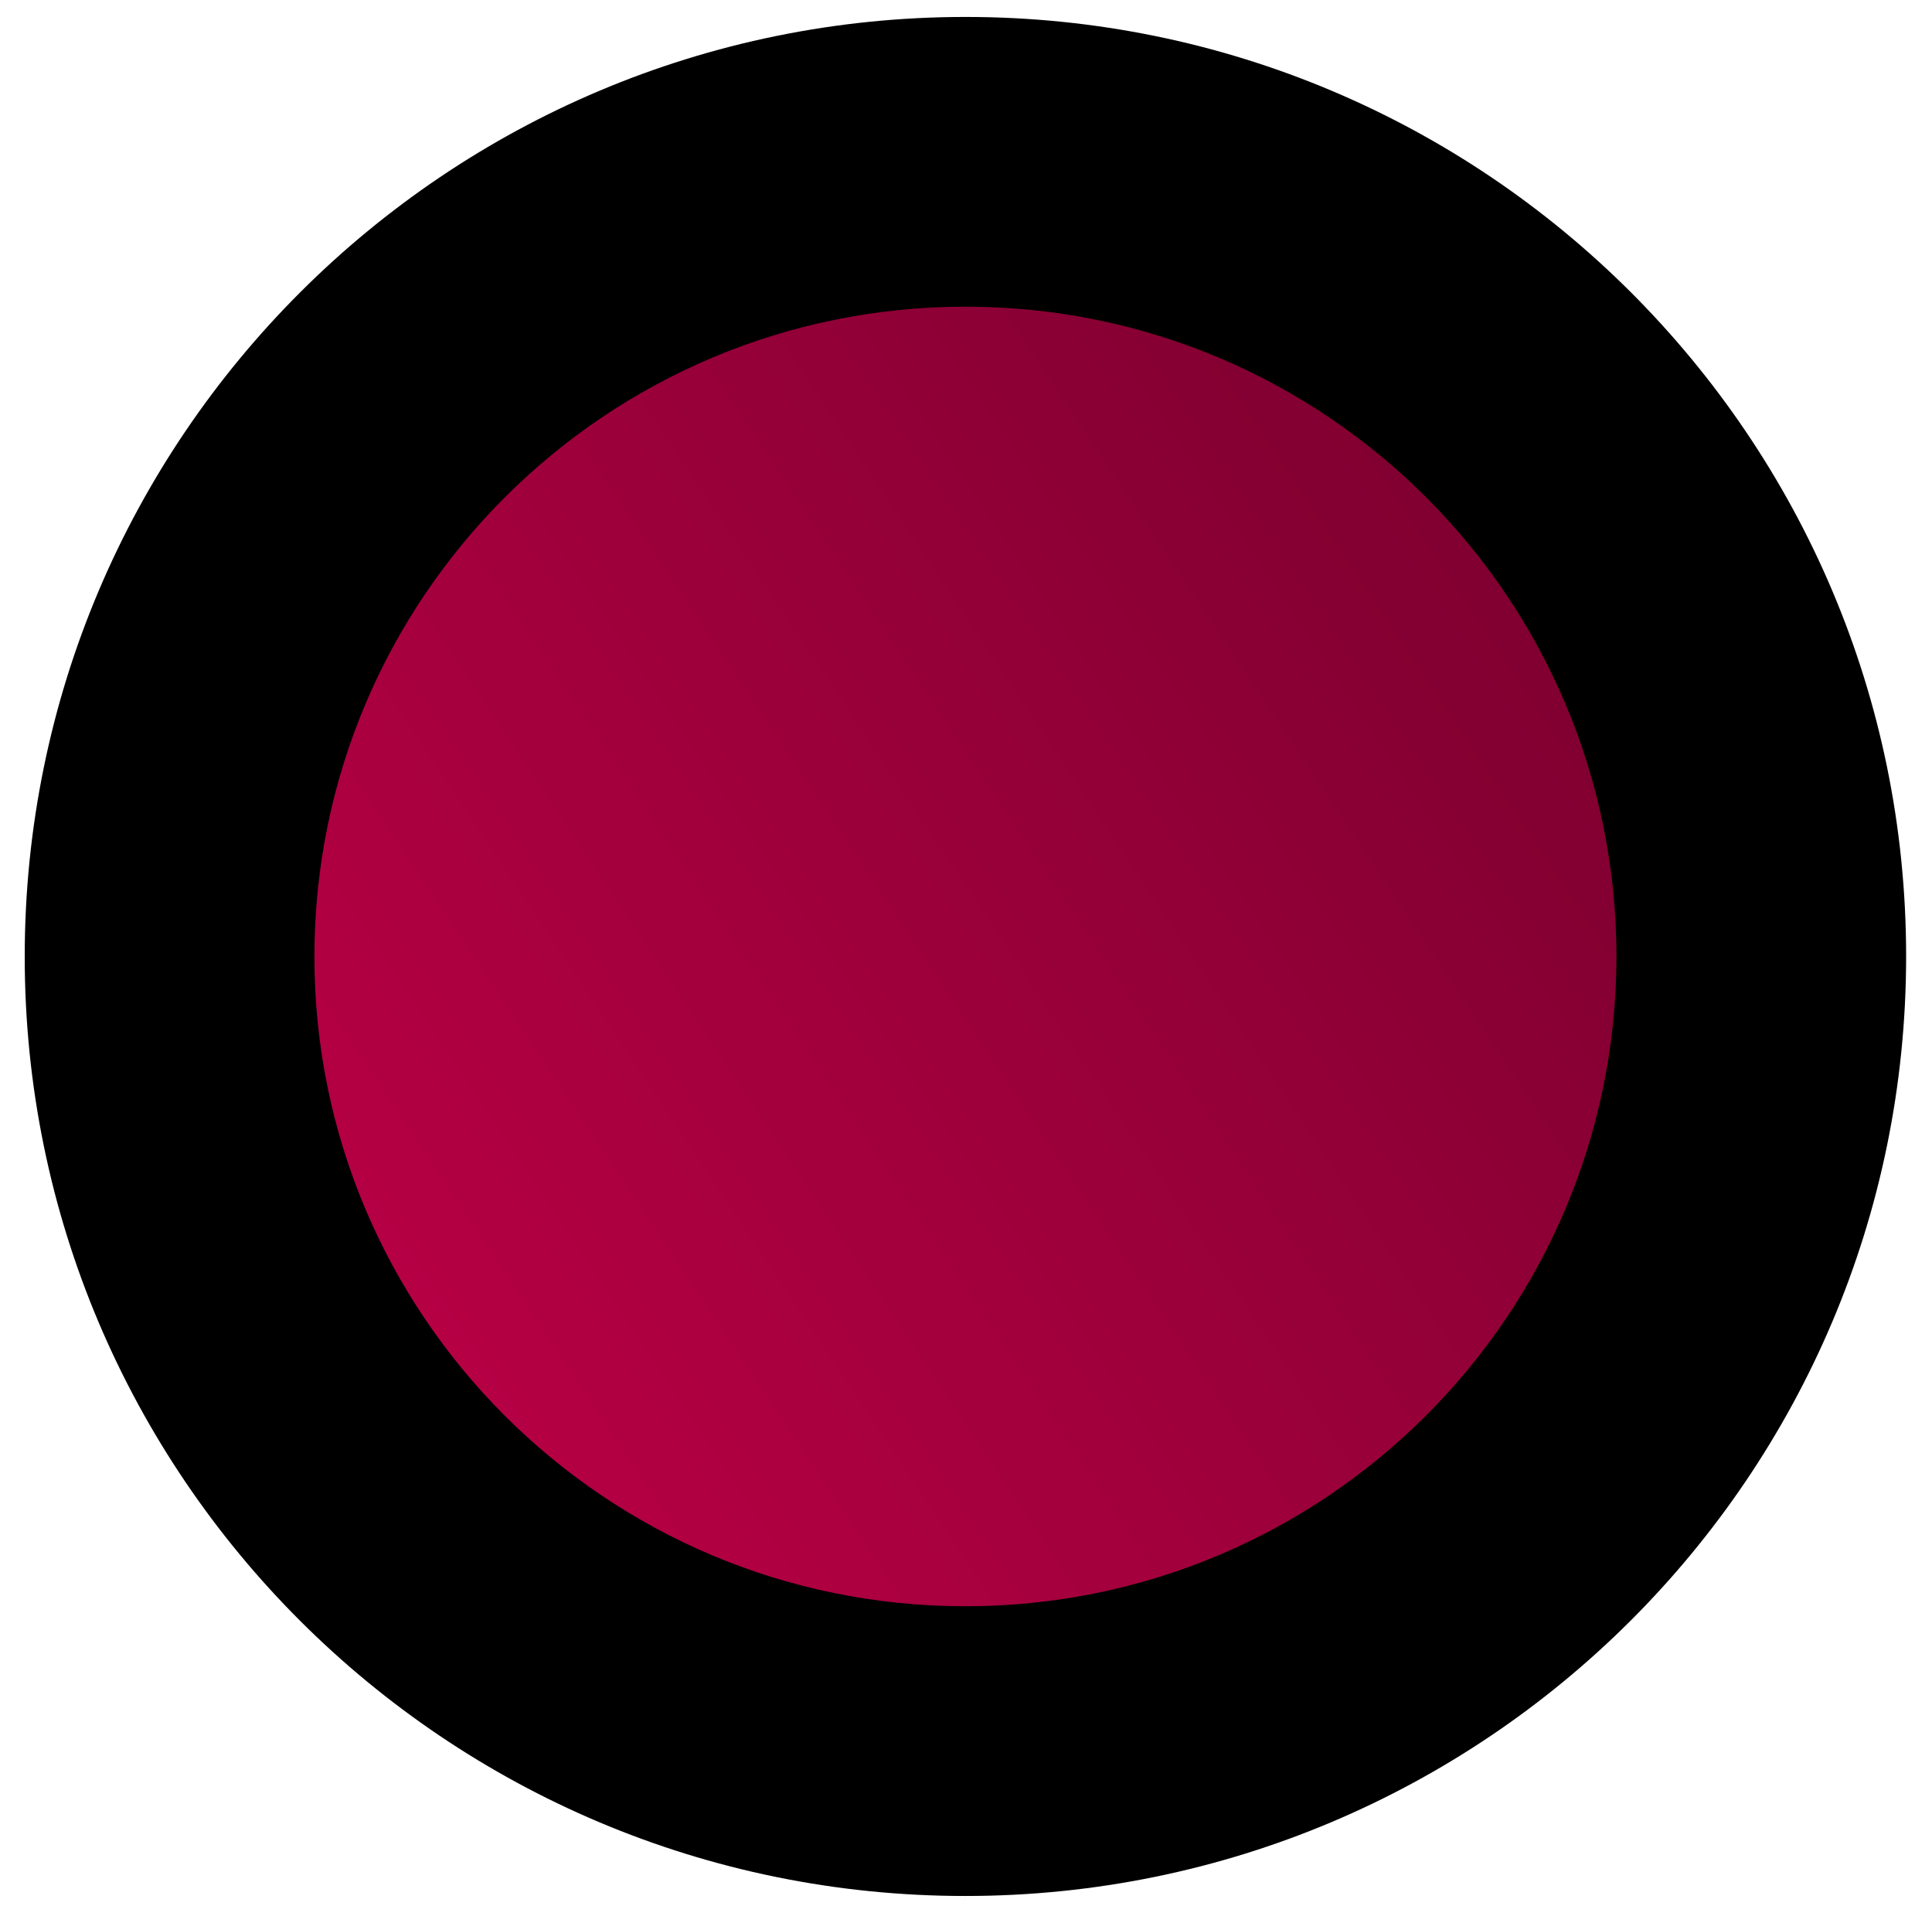 <svg width="74" height="73" viewBox="0 0 74 73" fill="none" xmlns="http://www.w3.org/2000/svg">
<path d="M36.972 67.062C53.807 67.062 67.458 53.437 67.461 36.63C67.464 19.822 53.819 6.197 36.984 6.197C20.149 6.197 6.498 19.822 6.495 36.63C6.492 53.437 20.137 67.062 36.972 67.062Z" fill="url(#paint0_linear)"/>
<path fill-rule="evenodd" clip-rule="evenodd" d="M36.983 11.745C23.203 11.745 12.046 22.895 12.043 36.63C12.04 50.364 23.193 61.514 36.973 61.514C50.753 61.514 61.91 50.364 61.913 36.63C61.916 22.895 50.763 11.745 36.983 11.745ZM0.947 36.63C0.951 16.749 17.095 0.649 36.985 0.649C56.876 0.649 73.013 16.749 73.009 36.63C73.005 56.51 56.862 72.61 36.971 72.61C17.08 72.61 0.943 56.51 0.947 36.63Z" fill="black"/>
<defs>
<linearGradient id="paint0_linear" x1="67.939" y1="21" x2="13.946" y2="57.011" gradientUnits="userSpaceOnUse">
<stop stop-color="#77002D"/>
<stop offset="1" stop-color="#BB0046"/>
</linearGradient>
</defs>
</svg>
